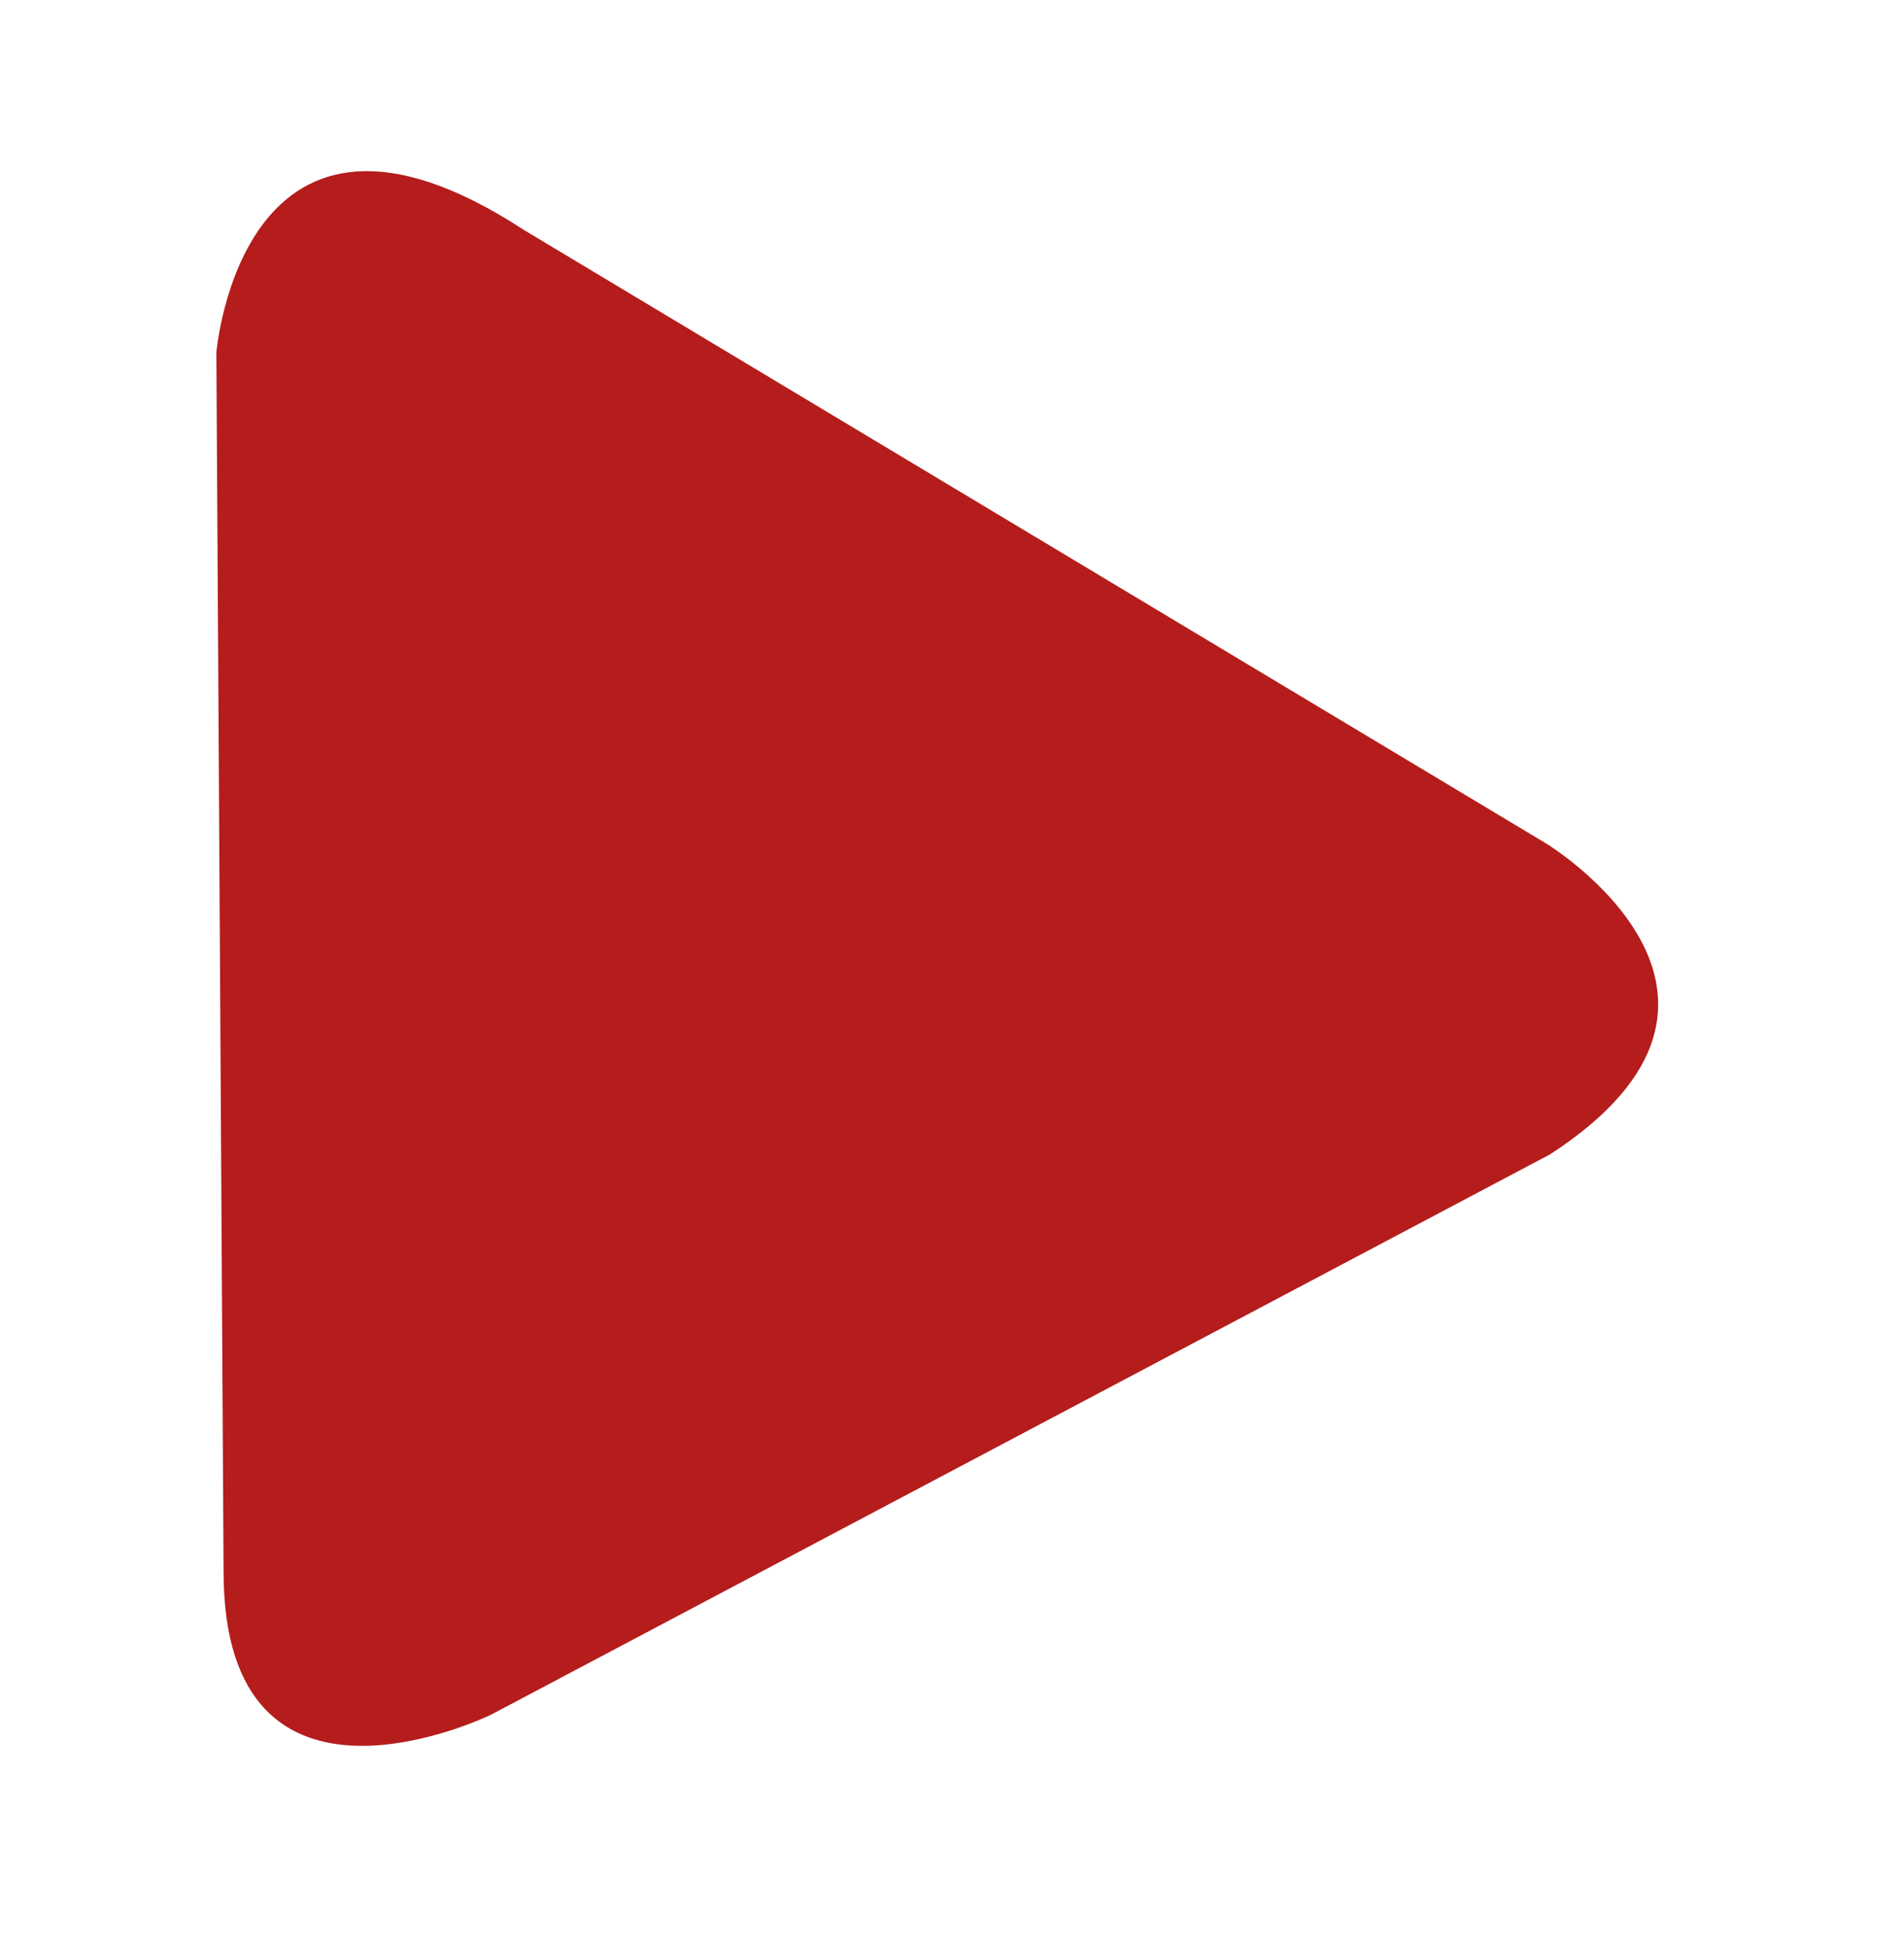 <svg xmlns="http://www.w3.org/2000/svg" xml:space="preserve" width="132" height="135"><path fill="#B51C1C" d="M34.053 118.835S15.5 127.906 15.5 108.914L15 24.441s1.762-21.26 21.321-8.504l70.866 42.52s17.291 10.488.283 21.543l-73.417 38.835z"/></svg>
